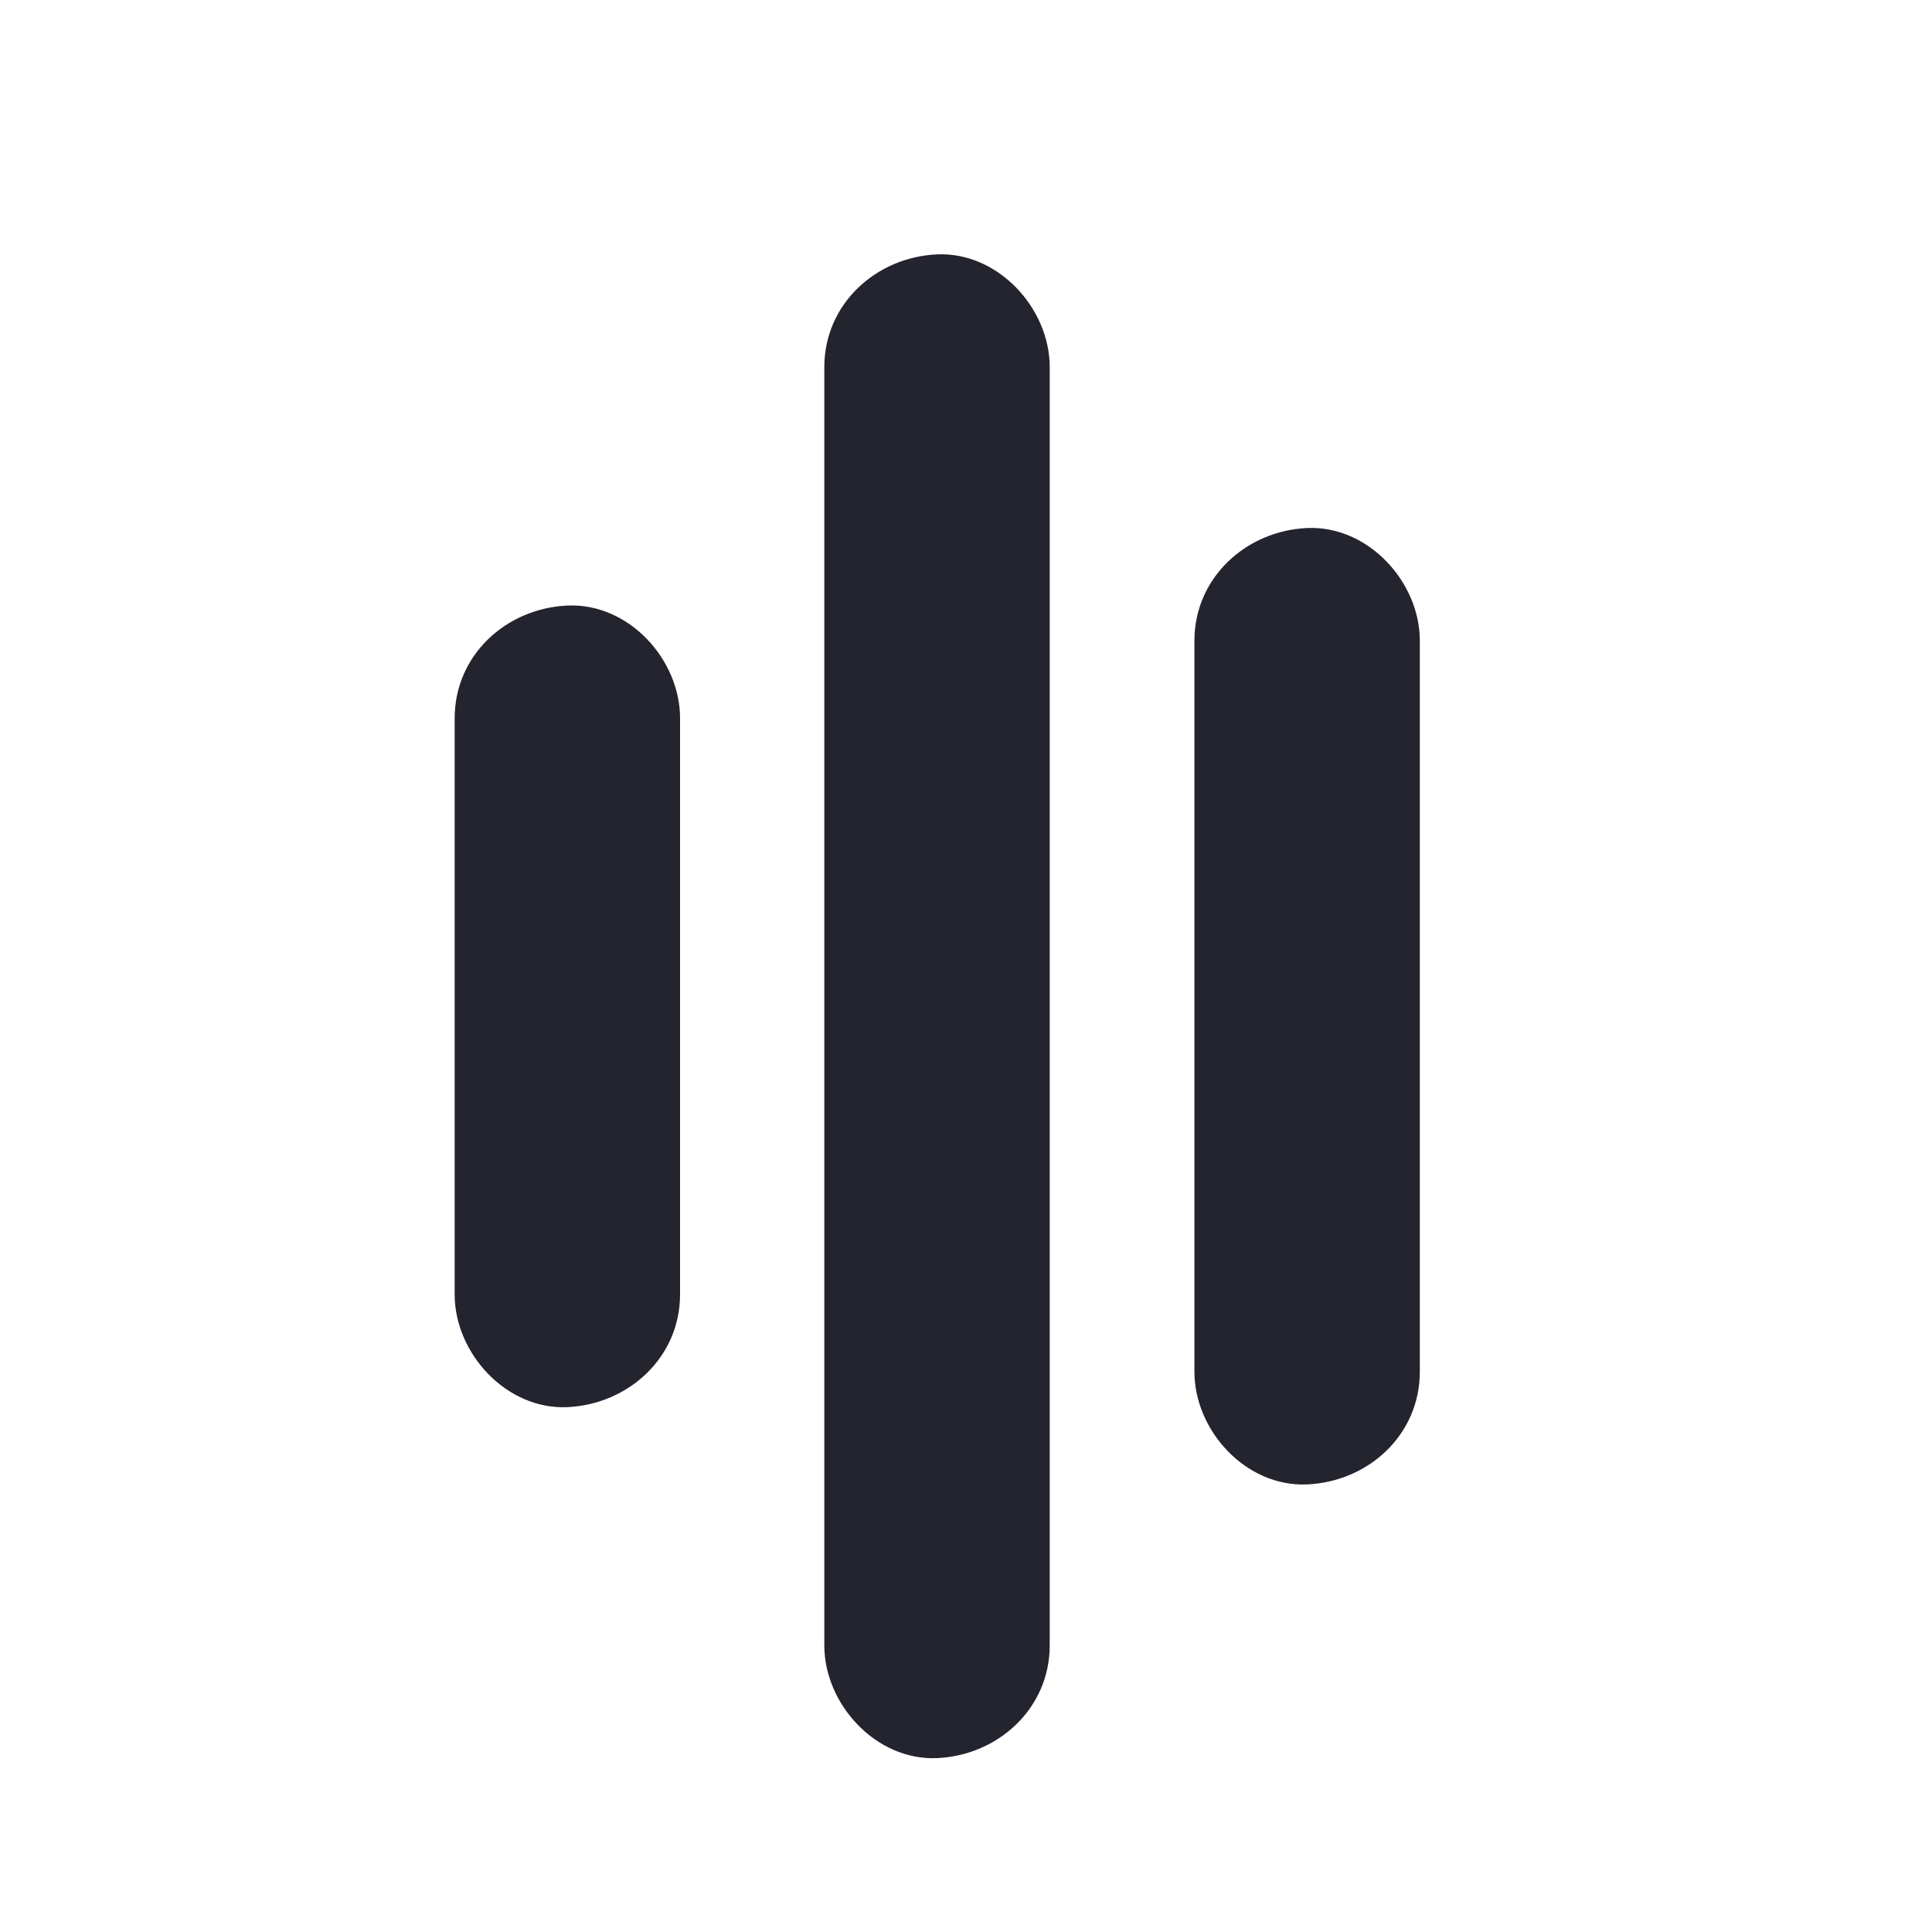 <svg id="Ebene_1" data-name="Ebene 1" xmlns="http://www.w3.org/2000/svg" viewBox="0 0 300 300"><defs><style>.cls-1{fill:#24242f;}</style></defs><title>lead-horn</title><path class="cls-1" d="M128,57V255.5c0,9.15,8.05,17.92,17.5,17.5s17.5-7.69,17.5-17.5V57c0-9.15-8.05-17.92-17.5-17.5S128,47.19,128,57Z"/><path class="cls-1" d="M185.47,99.49V213c0,9.15,8,17.92,17.5,17.5s17.5-7.69,17.5-17.5V99.49c0-9.15-8.05-17.92-17.5-17.5s-17.5,7.69-17.5,17.5Z"/><path class="cls-1" d="M70.6,111.53V201c0,9.16,8.05,17.93,17.5,17.5s17.5-7.69,17.5-17.5V111.53c0-9.16-8-17.93-17.5-17.5s-17.5,7.69-17.5,17.5Z"/></svg>